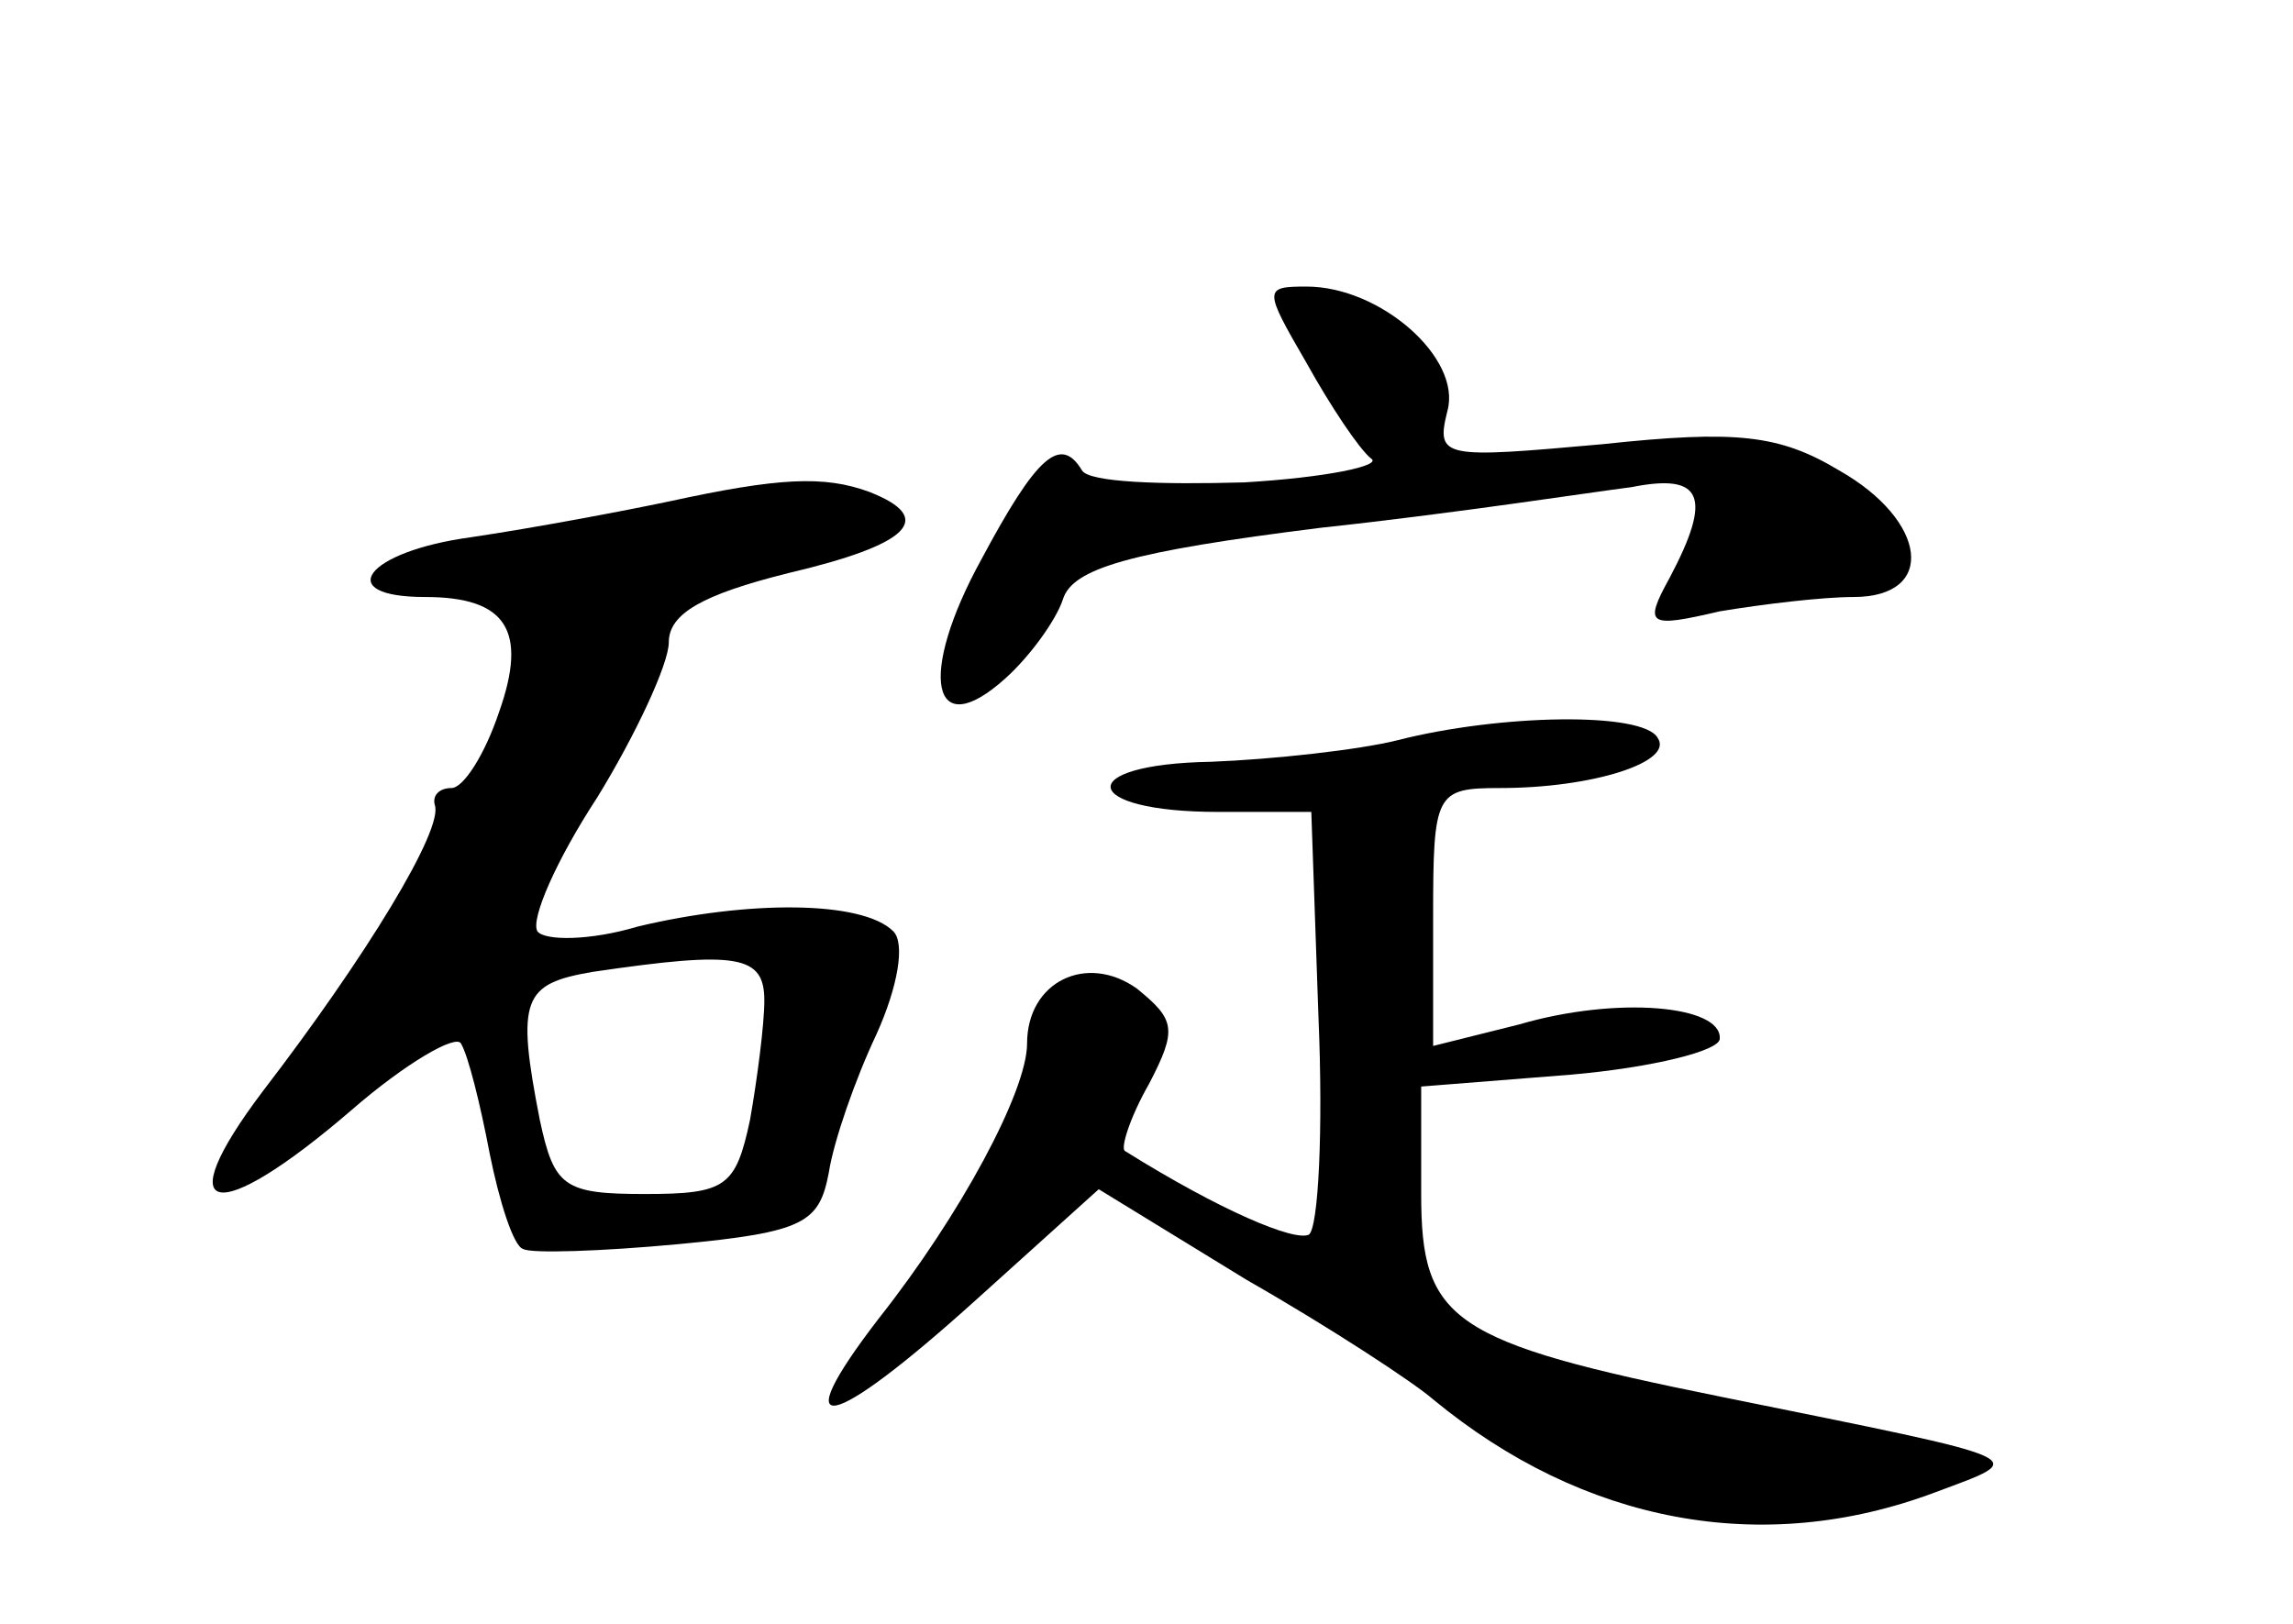 <?xml version="1.0" standalone="no"?>
<!DOCTYPE svg PUBLIC "-//W3C//DTD SVG 20010904//EN"
 "http://www.w3.org/TR/2001/REC-SVG-20010904/DTD/svg10.dtd">
<svg version="1.0" xmlns="http://www.w3.org/2000/svg"
 width="96pt" height="68pt" viewBox="0 0 96 68"
 preserveAspectRatio="xMidYMid meet">
<g transform="translate(0,68) scale(0.1,-0.1)"
fill="#000000" stroke="none">
<path d="M547 528 c10 -18 22 -36 27 -40 5 -3 -19 -8 -53 -10 -35 -1 -65 0
-68 5 -9 15 -19 6 -42 -37 -27 -49 -21 -78 10 -50 10 9 21 24 24 33 4 13 28
20 108 30 56 6 114 15 130 17 30 6 34 -4 16 -38 -11 -20 -9 -21 21 -14 18 3
43 6 56 6 35 0 31 32 -6 53 -25 15 -43 17 -99 11 -67 -6 -70 -6 -65 14 6 22
-28 52 -59 52 -18 0 -18 -1 0 -32z"/>
<path d="M280 470 c-19 -4 -56 -11 -83 -15 -44 -6 -58 -25 -19 -25 34 0 43
-14 31 -48 -6 -18 -15 -32 -20 -32 -5 0 -8 -3 -7 -7 4 -10 -29 -64 -72 -120
-40 -53 -20 -57 37 -8 23 20 44 32 46 28 3 -5 8 -25 12 -46 4 -20 10 -39 14
-40 3 -2 33 -1 65 2 53 5 59 9 63 30 2 13 11 39 20 58 9 20 12 38 7 43 -13 13
-61 13 -107 2 -20 -6 -39 -6 -42 -2 -3 5 8 30 25 56 16 26 30 56 30 65 0 12
14 20 50 29 51 12 62 23 34 34 -19 7 -38 6 -84 -4z m40 -209 c0 -10 -3 -33 -6
-50 -6 -28 -10 -31 -44 -31 -34 0 -38 3 -44 31 -10 51 -7 57 22 62 61 9 72 7
72 -12z"/>
<path d="M585 370 c-16 -4 -52 -8 -78 -9 -58 -1 -55 -21 3 -21 l39 0 3 -86 c2
-47 0 -88 -4 -91 -6 -3 -37 10 -77 35 -2 1 2 14 10 28 12 23 11 27 -5 40 -21
15 -46 3 -46 -23 0 -20 -28 -72 -62 -115 -40 -52 -21 -48 41 8 l51 46 62 -38
c35 -20 70 -43 78 -50 63 -52 138 -66 210 -39 40 15 44 13 -89 40 -114 23
-126 32 -126 85 l0 45 63 5 c34 3 62 10 62 15 1 14 -43 18 -84 6 l-36 -9 0 54
c0 52 1 54 28 54 39 0 73 11 66 21 -6 11 -66 10 -109 -1z"/>
</g>
</svg>
